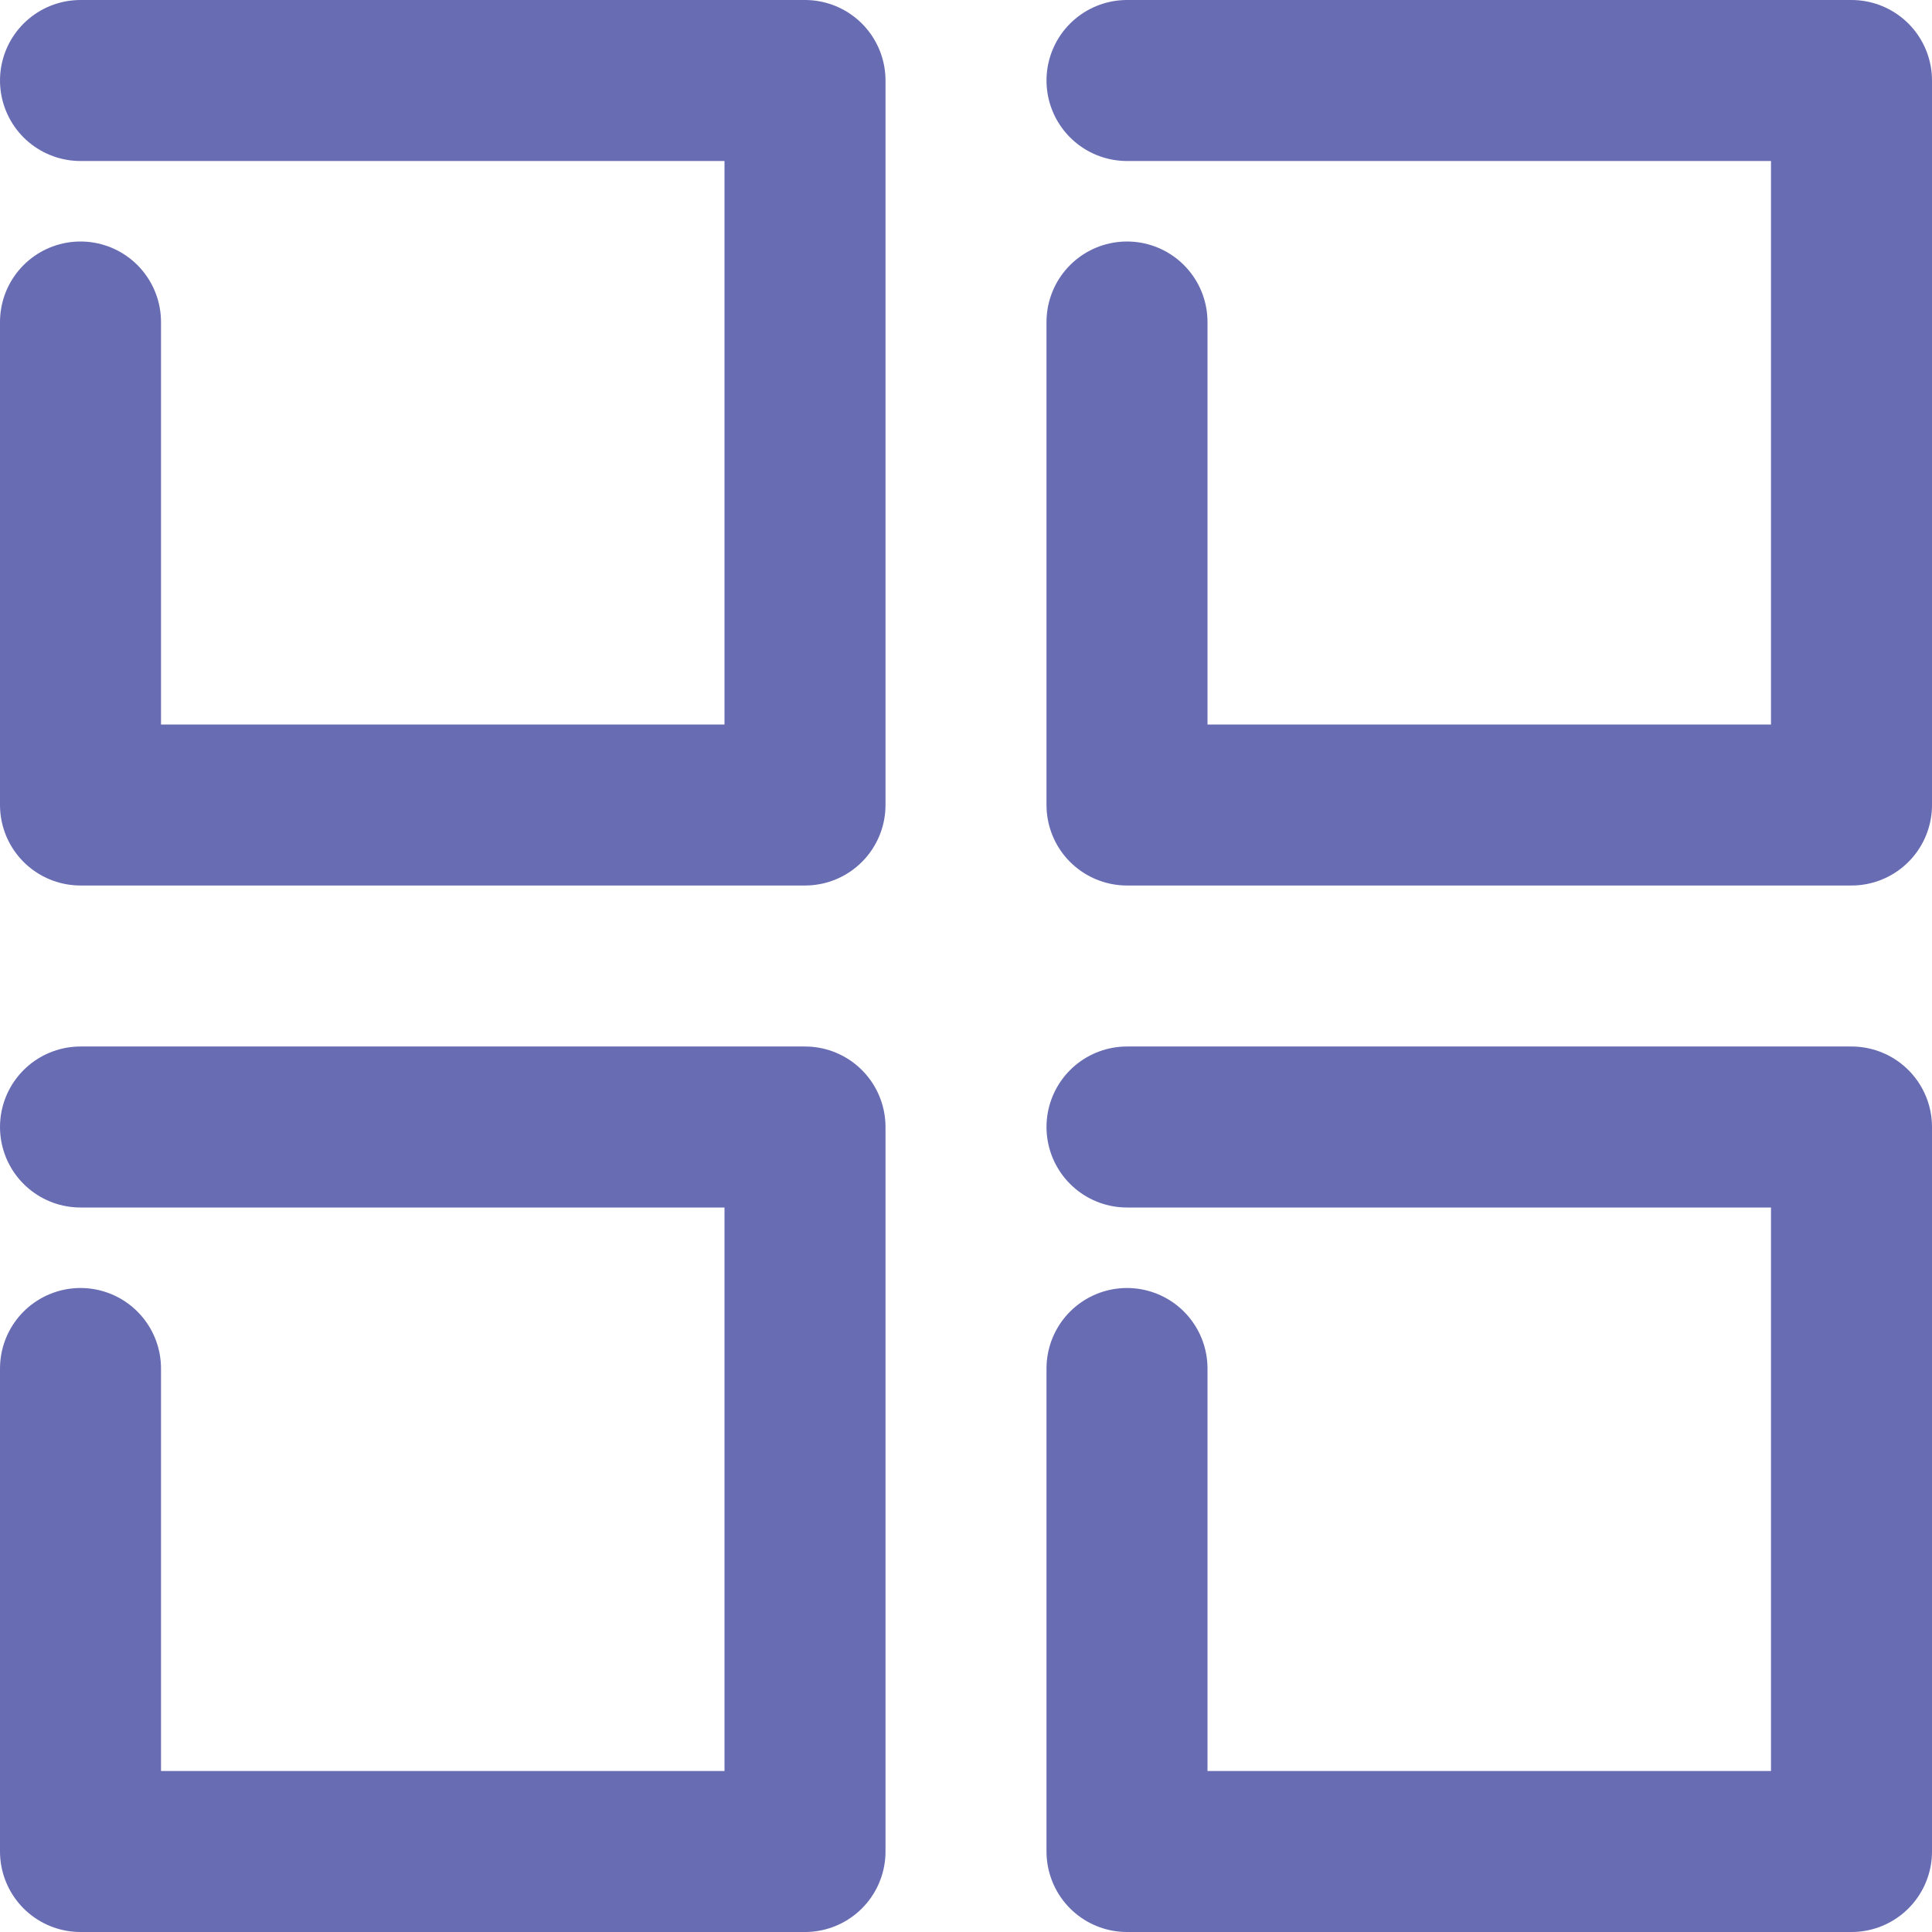 <svg width="24" height="24" viewBox="0 0 24 24" fill="none" xmlns="http://www.w3.org/2000/svg">
  <g clip-path="url(#clip0_464_11278)">
    <path d="M1 1H10V10H1V4M14 1H23V10H14V4M1 14H10V23H1V17M14 14H23V23H14V17" stroke="#686CB3" stroke-width="2" stroke-linecap="round" stroke-linejoin="round"/>
  </g>
  <defs>
    <clipPath id="clip0_464_11278">
      <rect width="24" height="24" fill="white"/>
    </clipPath>
  </defs>
</svg>
